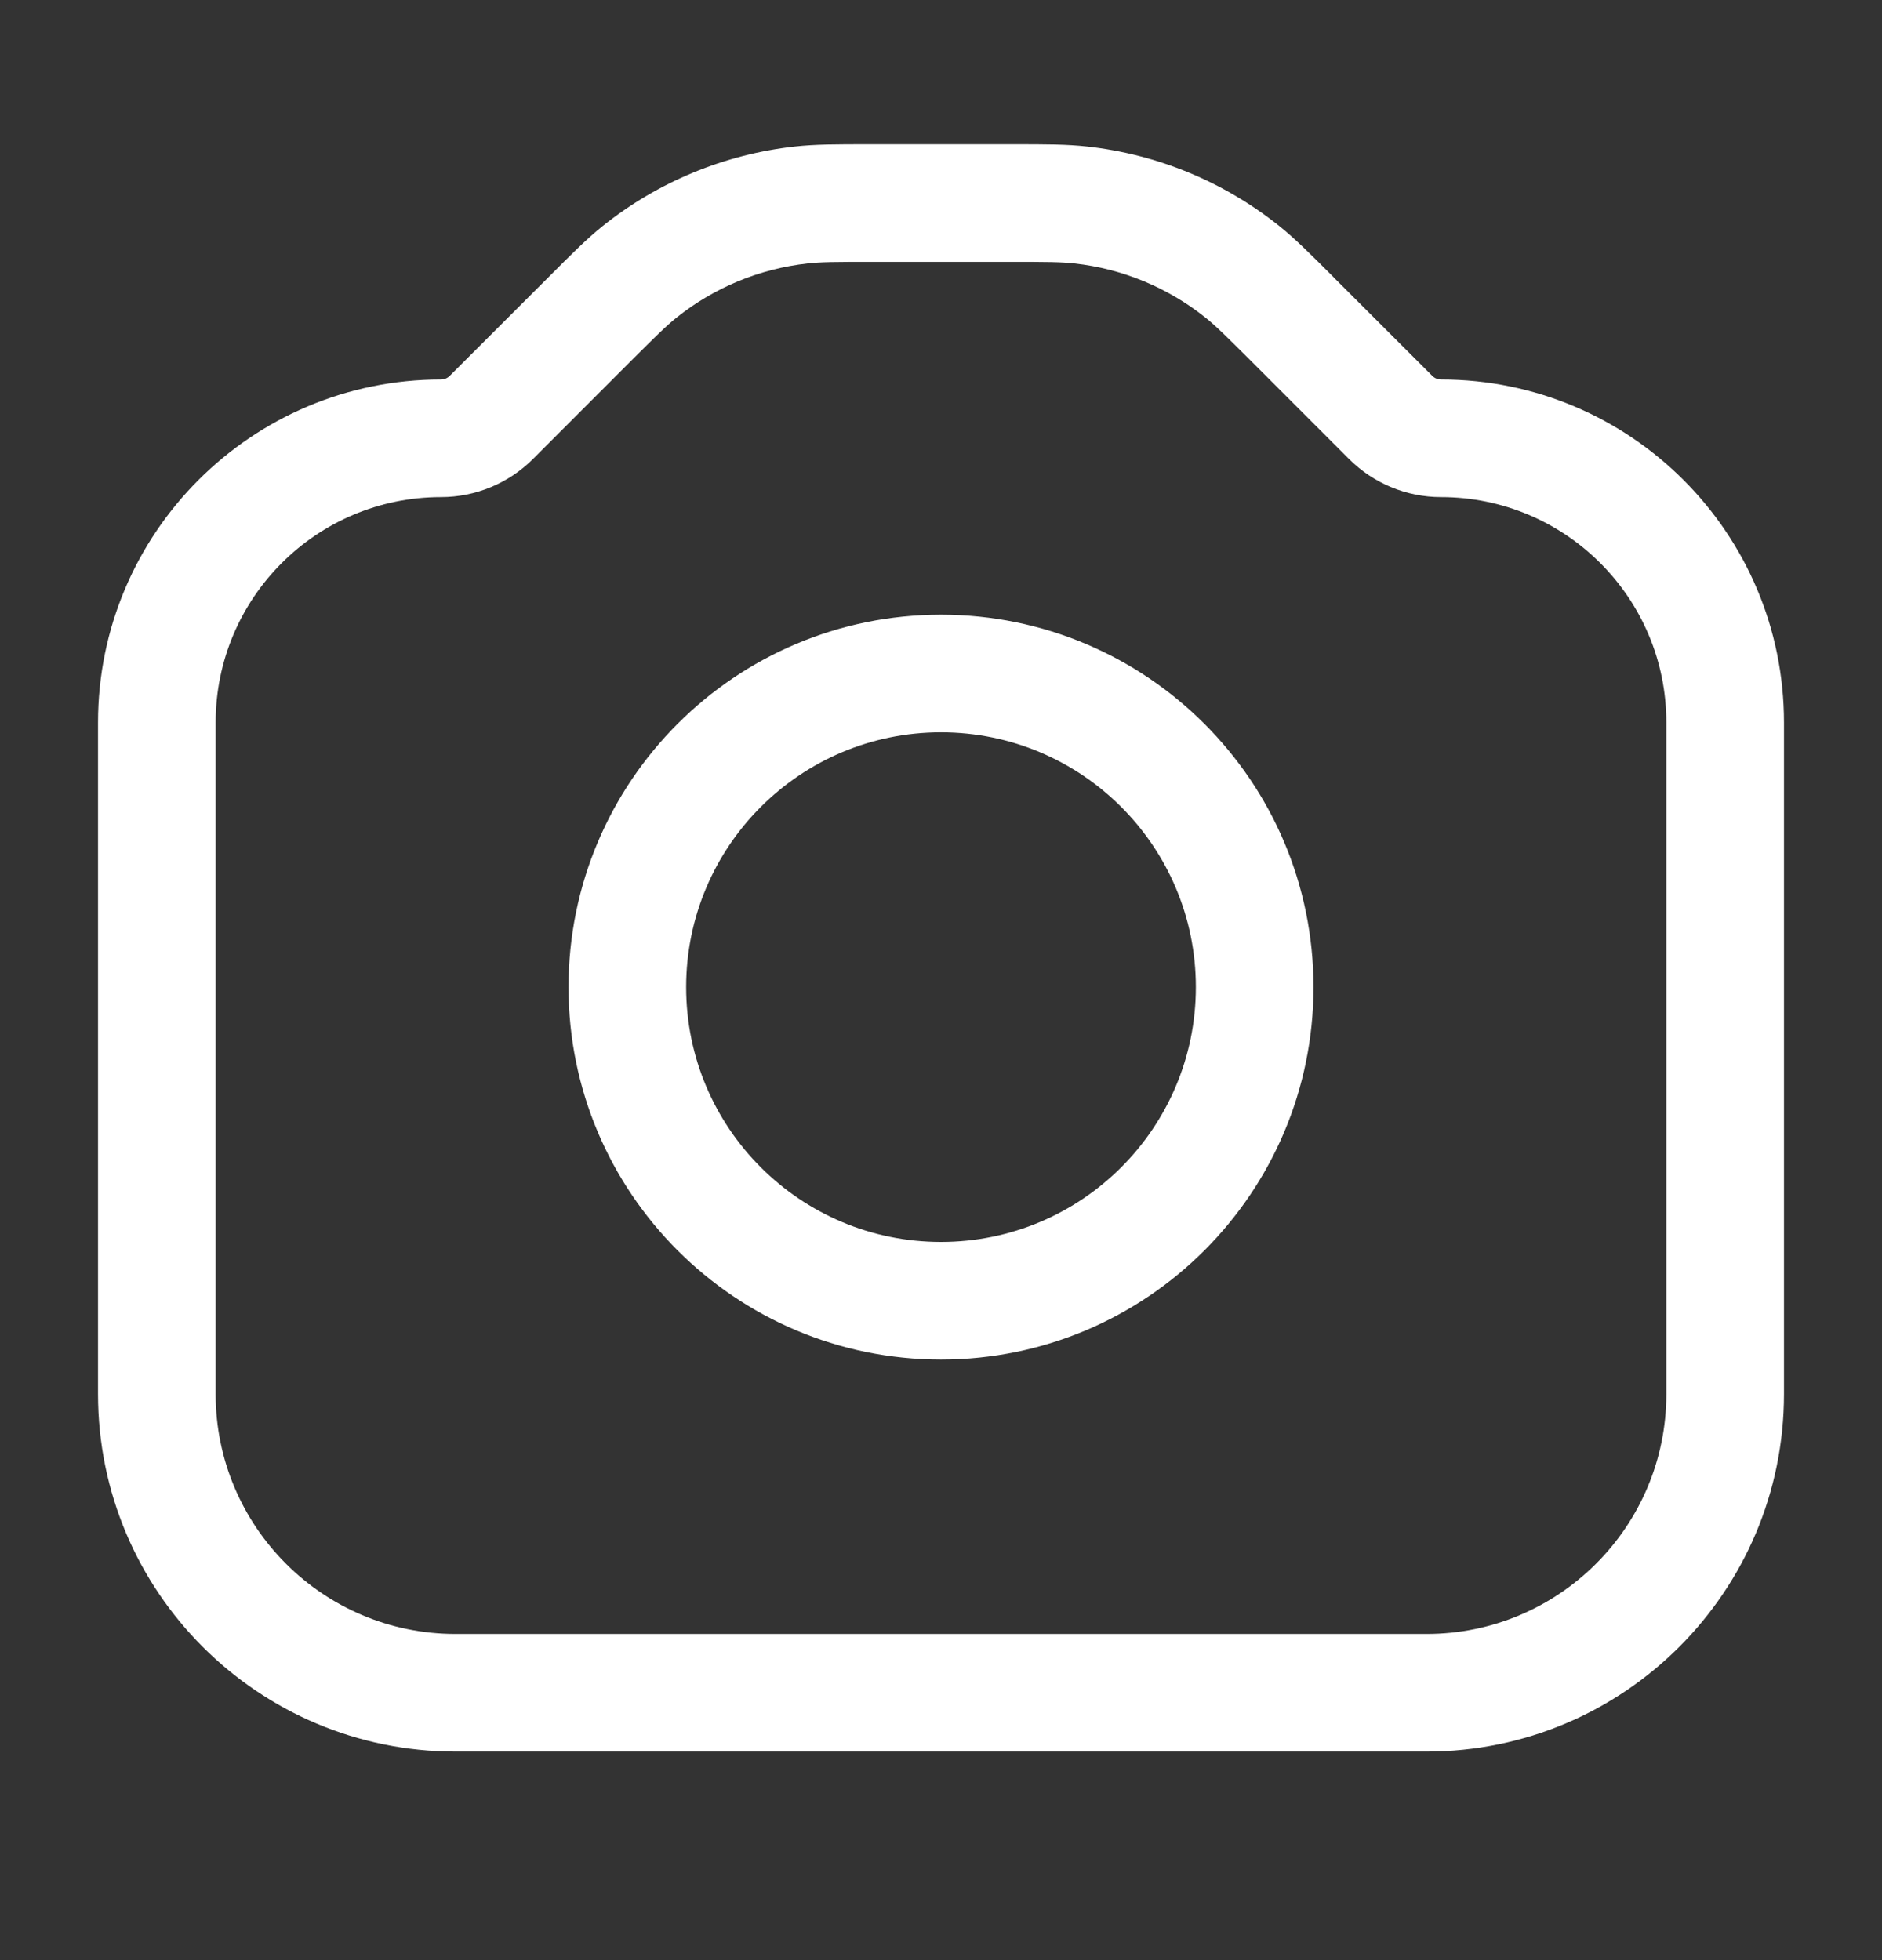 <svg width="24" height="25" viewBox="0 0 24 25" fill="none" xmlns="http://www.w3.org/2000/svg">
<rect x="0" y="0" width="24" height="25" fill="#333333" stroke="none"/>
<path fill-rule="evenodd" clip-rule="evenodd" d="M11.121 1.84L11.078 1.84C10.663 1.84 10.396 1.84 10.135 1.869C9.24 1.968 8.391 2.319 7.687 2.882C7.483 3.046 7.294 3.235 7.001 3.529L7.001 3.529L6.97 3.56L5.735 4.794C5.706 4.823 5.666 4.84 5.625 4.84C3.209 4.84 1.25 6.799 1.25 9.215L1.25 17.78C1.25 20.299 3.291 22.34 5.81 22.34L18.191 22.34C20.709 22.34 22.75 20.299 22.75 17.78L22.75 9.215C22.75 6.799 20.791 4.84 18.375 4.84C18.334 4.84 18.294 4.823 18.265 4.794L17.03 3.56L17 3.529C16.706 3.235 16.517 3.046 16.313 2.882C15.609 2.319 14.761 1.968 13.865 1.869C13.604 1.84 13.337 1.84 12.922 1.84L12.879 1.84L11.121 1.84ZM10.3 3.36C10.468 3.341 10.648 3.34 11.121 3.34L12.879 3.34C13.352 3.34 13.532 3.341 13.7 3.36C14.313 3.427 14.894 3.668 15.375 4.053C15.507 4.159 15.635 4.286 15.97 4.62L17.204 5.855C17.515 6.165 17.936 6.34 18.375 6.34C19.963 6.34 21.25 7.627 21.25 9.215L21.25 17.78C21.25 19.47 19.88 20.84 18.191 20.84L5.81 20.84C4.12 20.84 2.75 19.47 2.75 17.78L2.75 9.215C2.75 7.627 4.037 6.34 5.625 6.34C6.064 6.34 6.485 6.165 6.796 5.855L8.03 4.62C8.365 4.286 8.493 4.159 8.625 4.053C9.106 3.668 9.687 3.427 10.3 3.36ZM8.75 12.59C8.75 10.795 10.205 9.34 12 9.34C13.795 9.34 15.25 10.795 15.25 12.59C15.25 14.385 13.795 15.84 12 15.84C10.205 15.84 8.75 14.385 8.75 12.59ZM12 7.84C9.377 7.84 7.25 9.967 7.25 12.59C7.25 15.213 9.377 17.34 12 17.34C14.623 17.34 16.75 15.213 16.75 12.59C16.75 9.967 14.623 7.84 12 7.84Z" fill="white"/>
</svg>

